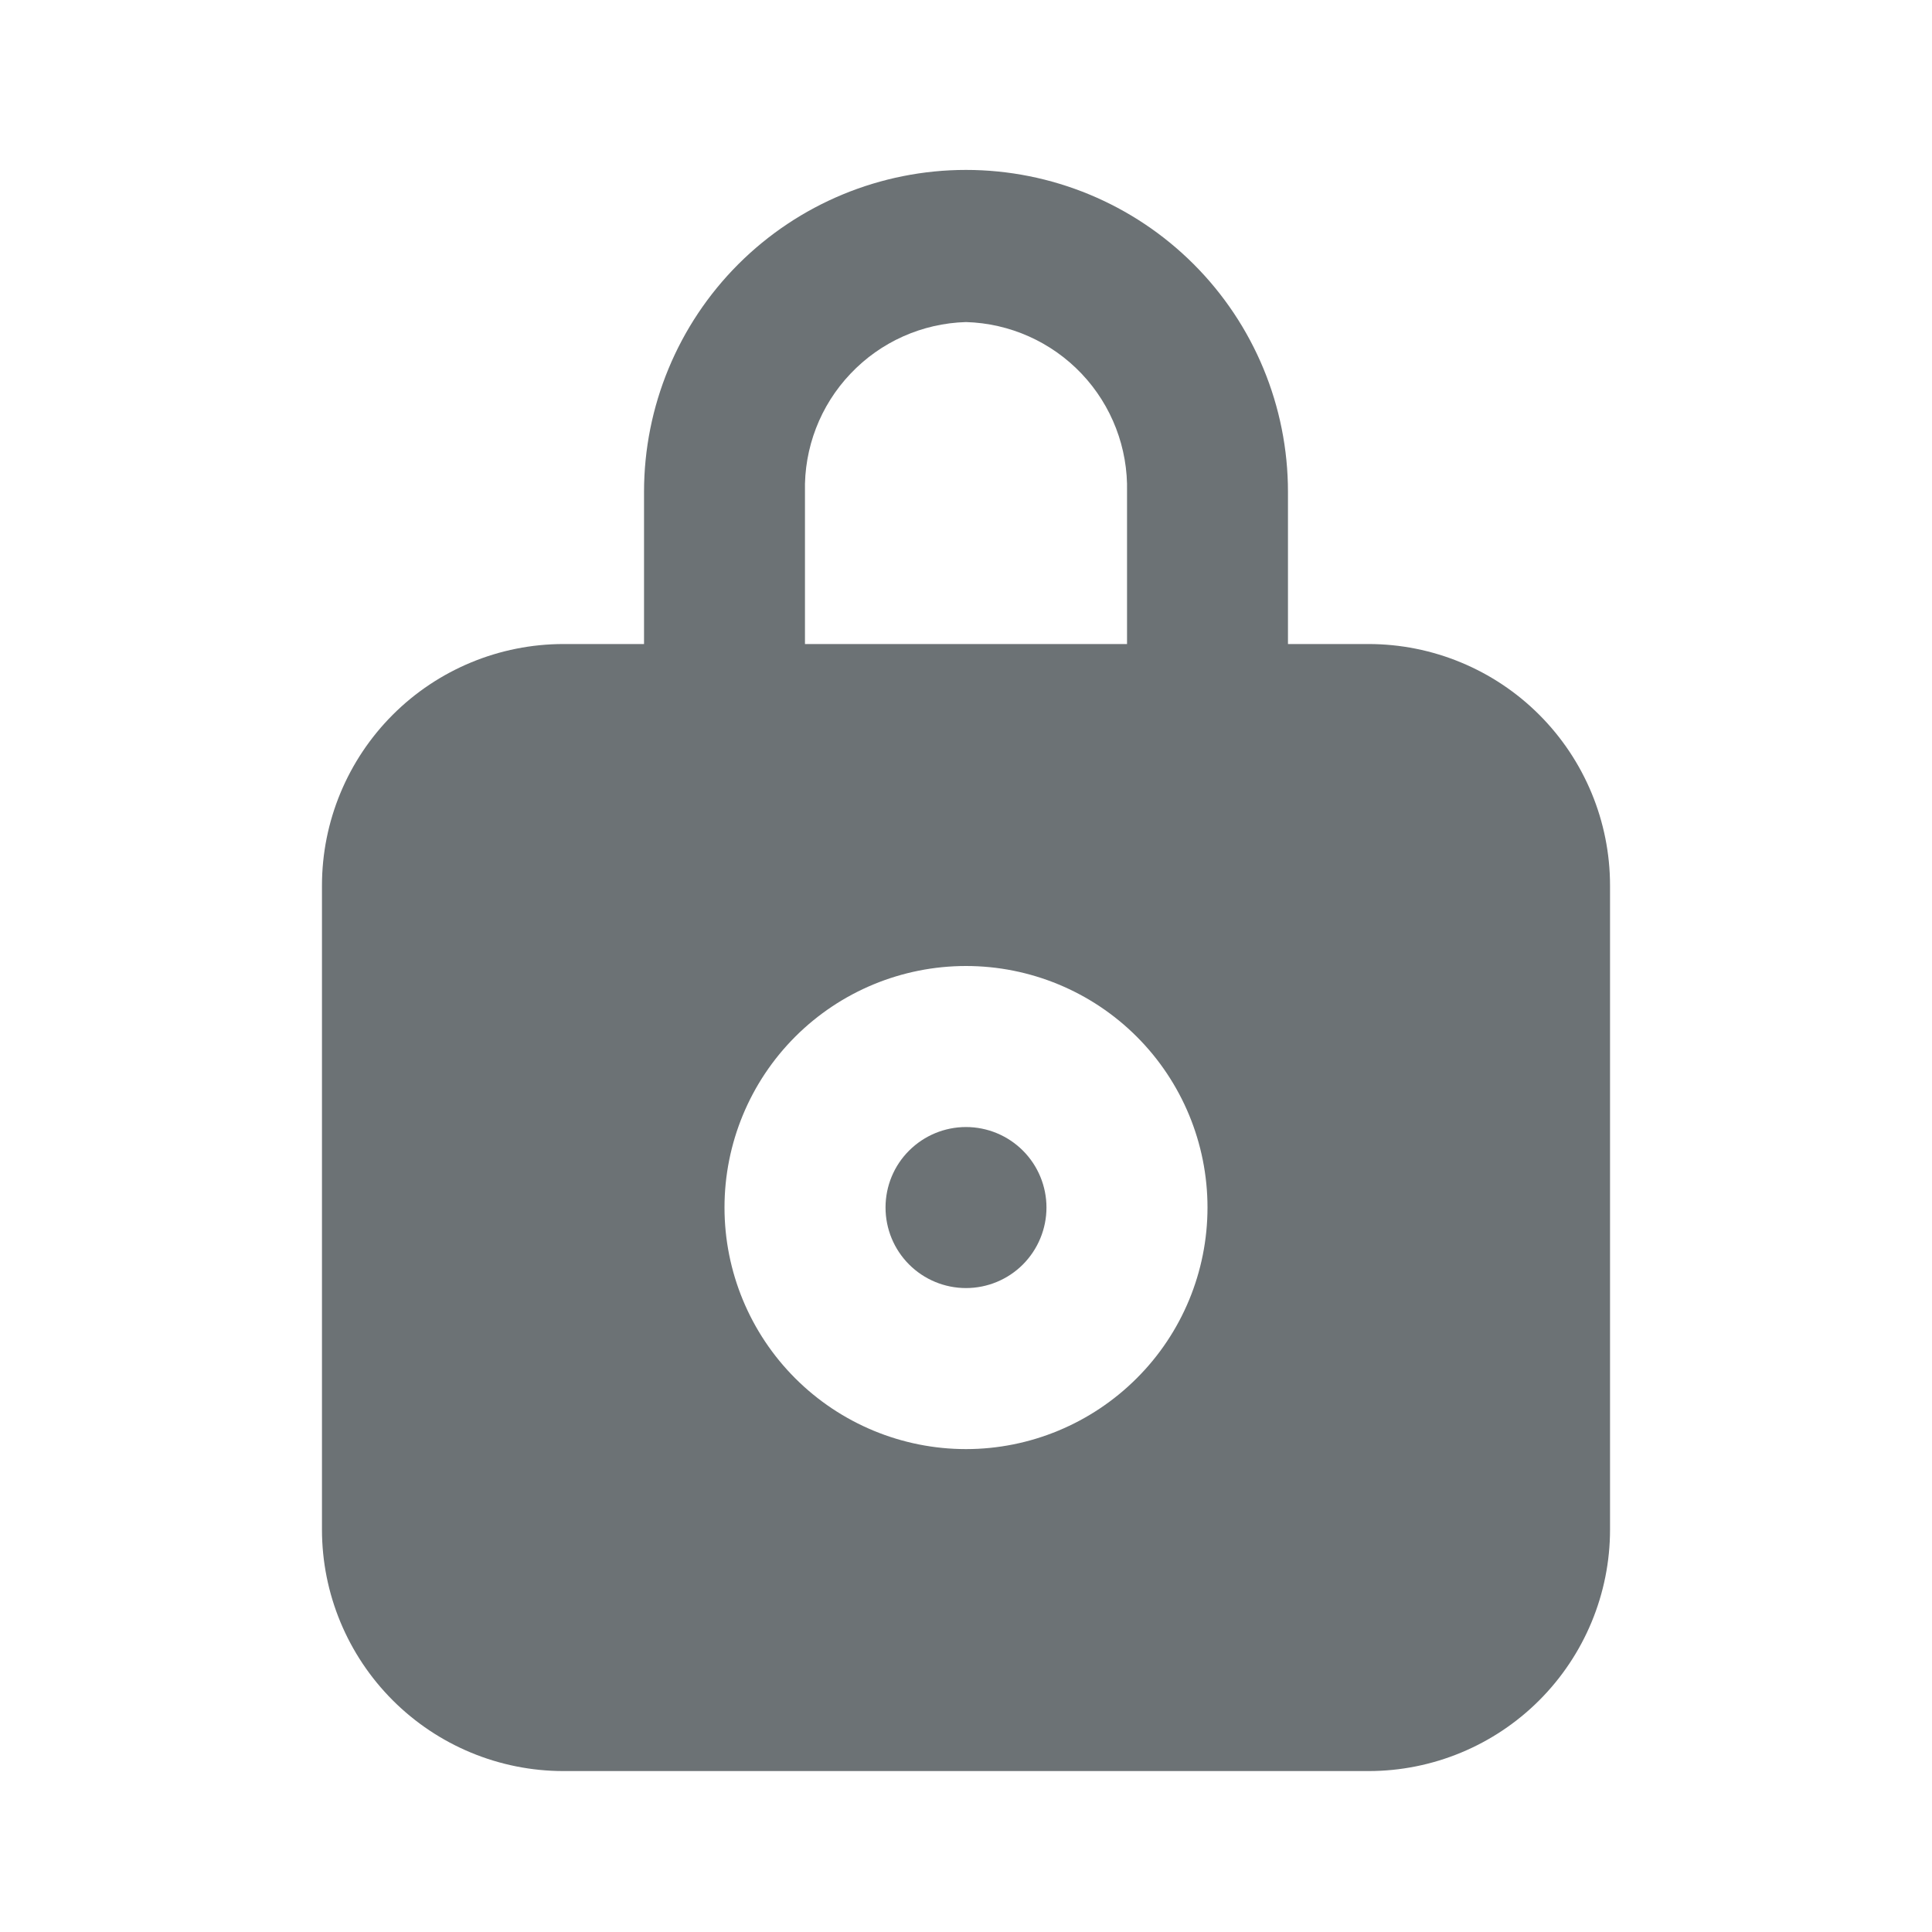 <svg width="20" height="20" viewBox="0 0 20 20" fill="none" xmlns="http://www.w3.org/2000/svg">
<path d="M10 13.334C10.221 13.334 10.433 13.246 10.589 13.09C10.745 12.933 10.833 12.721 10.833 12.5C10.833 12.279 10.745 12.067 10.589 11.911C10.433 11.755 10.221 11.667 10 11.667C9.779 11.667 9.567 11.755 9.411 11.911C9.254 12.067 9.167 12.279 9.167 12.5C9.167 12.721 9.254 12.933 9.411 13.09C9.567 13.246 9.779 13.334 10 13.334Z" fill="#6C7275"/>
<path d="M14.167 6.667H13.333V5.092C13.333 4.208 12.982 3.36 12.357 2.735C11.732 2.11 10.884 1.759 10 1.759C9.116 1.759 8.268 2.11 7.643 2.735C7.018 3.36 6.667 4.208 6.667 5.092V6.667H5.833C5.17 6.667 4.534 6.931 4.066 7.399C3.597 7.868 3.333 8.504 3.333 9.167V15.834C3.333 16.497 3.597 17.133 4.066 17.602C4.534 18.07 5.17 18.334 5.833 18.334H14.167C14.83 18.334 15.466 18.07 15.934 17.602C16.403 17.133 16.667 16.497 16.667 15.834V9.167C16.667 8.504 16.403 7.868 15.934 7.399C15.466 6.931 14.83 6.667 14.167 6.667ZM8.333 5.092C8.322 4.638 8.491 4.198 8.804 3.869C9.116 3.539 9.546 3.347 10 3.334C10.454 3.347 10.884 3.539 11.197 3.869C11.509 4.198 11.678 4.638 11.667 5.092V6.667H8.333V5.092ZM10 15.001C9.337 15.001 8.701 14.737 8.232 14.268C7.763 13.799 7.5 13.163 7.5 12.5C7.5 11.837 7.763 11.201 8.232 10.732C8.701 10.263 9.337 10 10 10C10.663 10 11.299 10.263 11.768 10.732C12.237 11.201 12.5 11.837 12.5 12.5C12.5 13.163 12.237 13.799 11.768 14.267C11.299 14.736 10.663 15.001 10 15.001Z" fill="#6C7275"/>
</svg>

